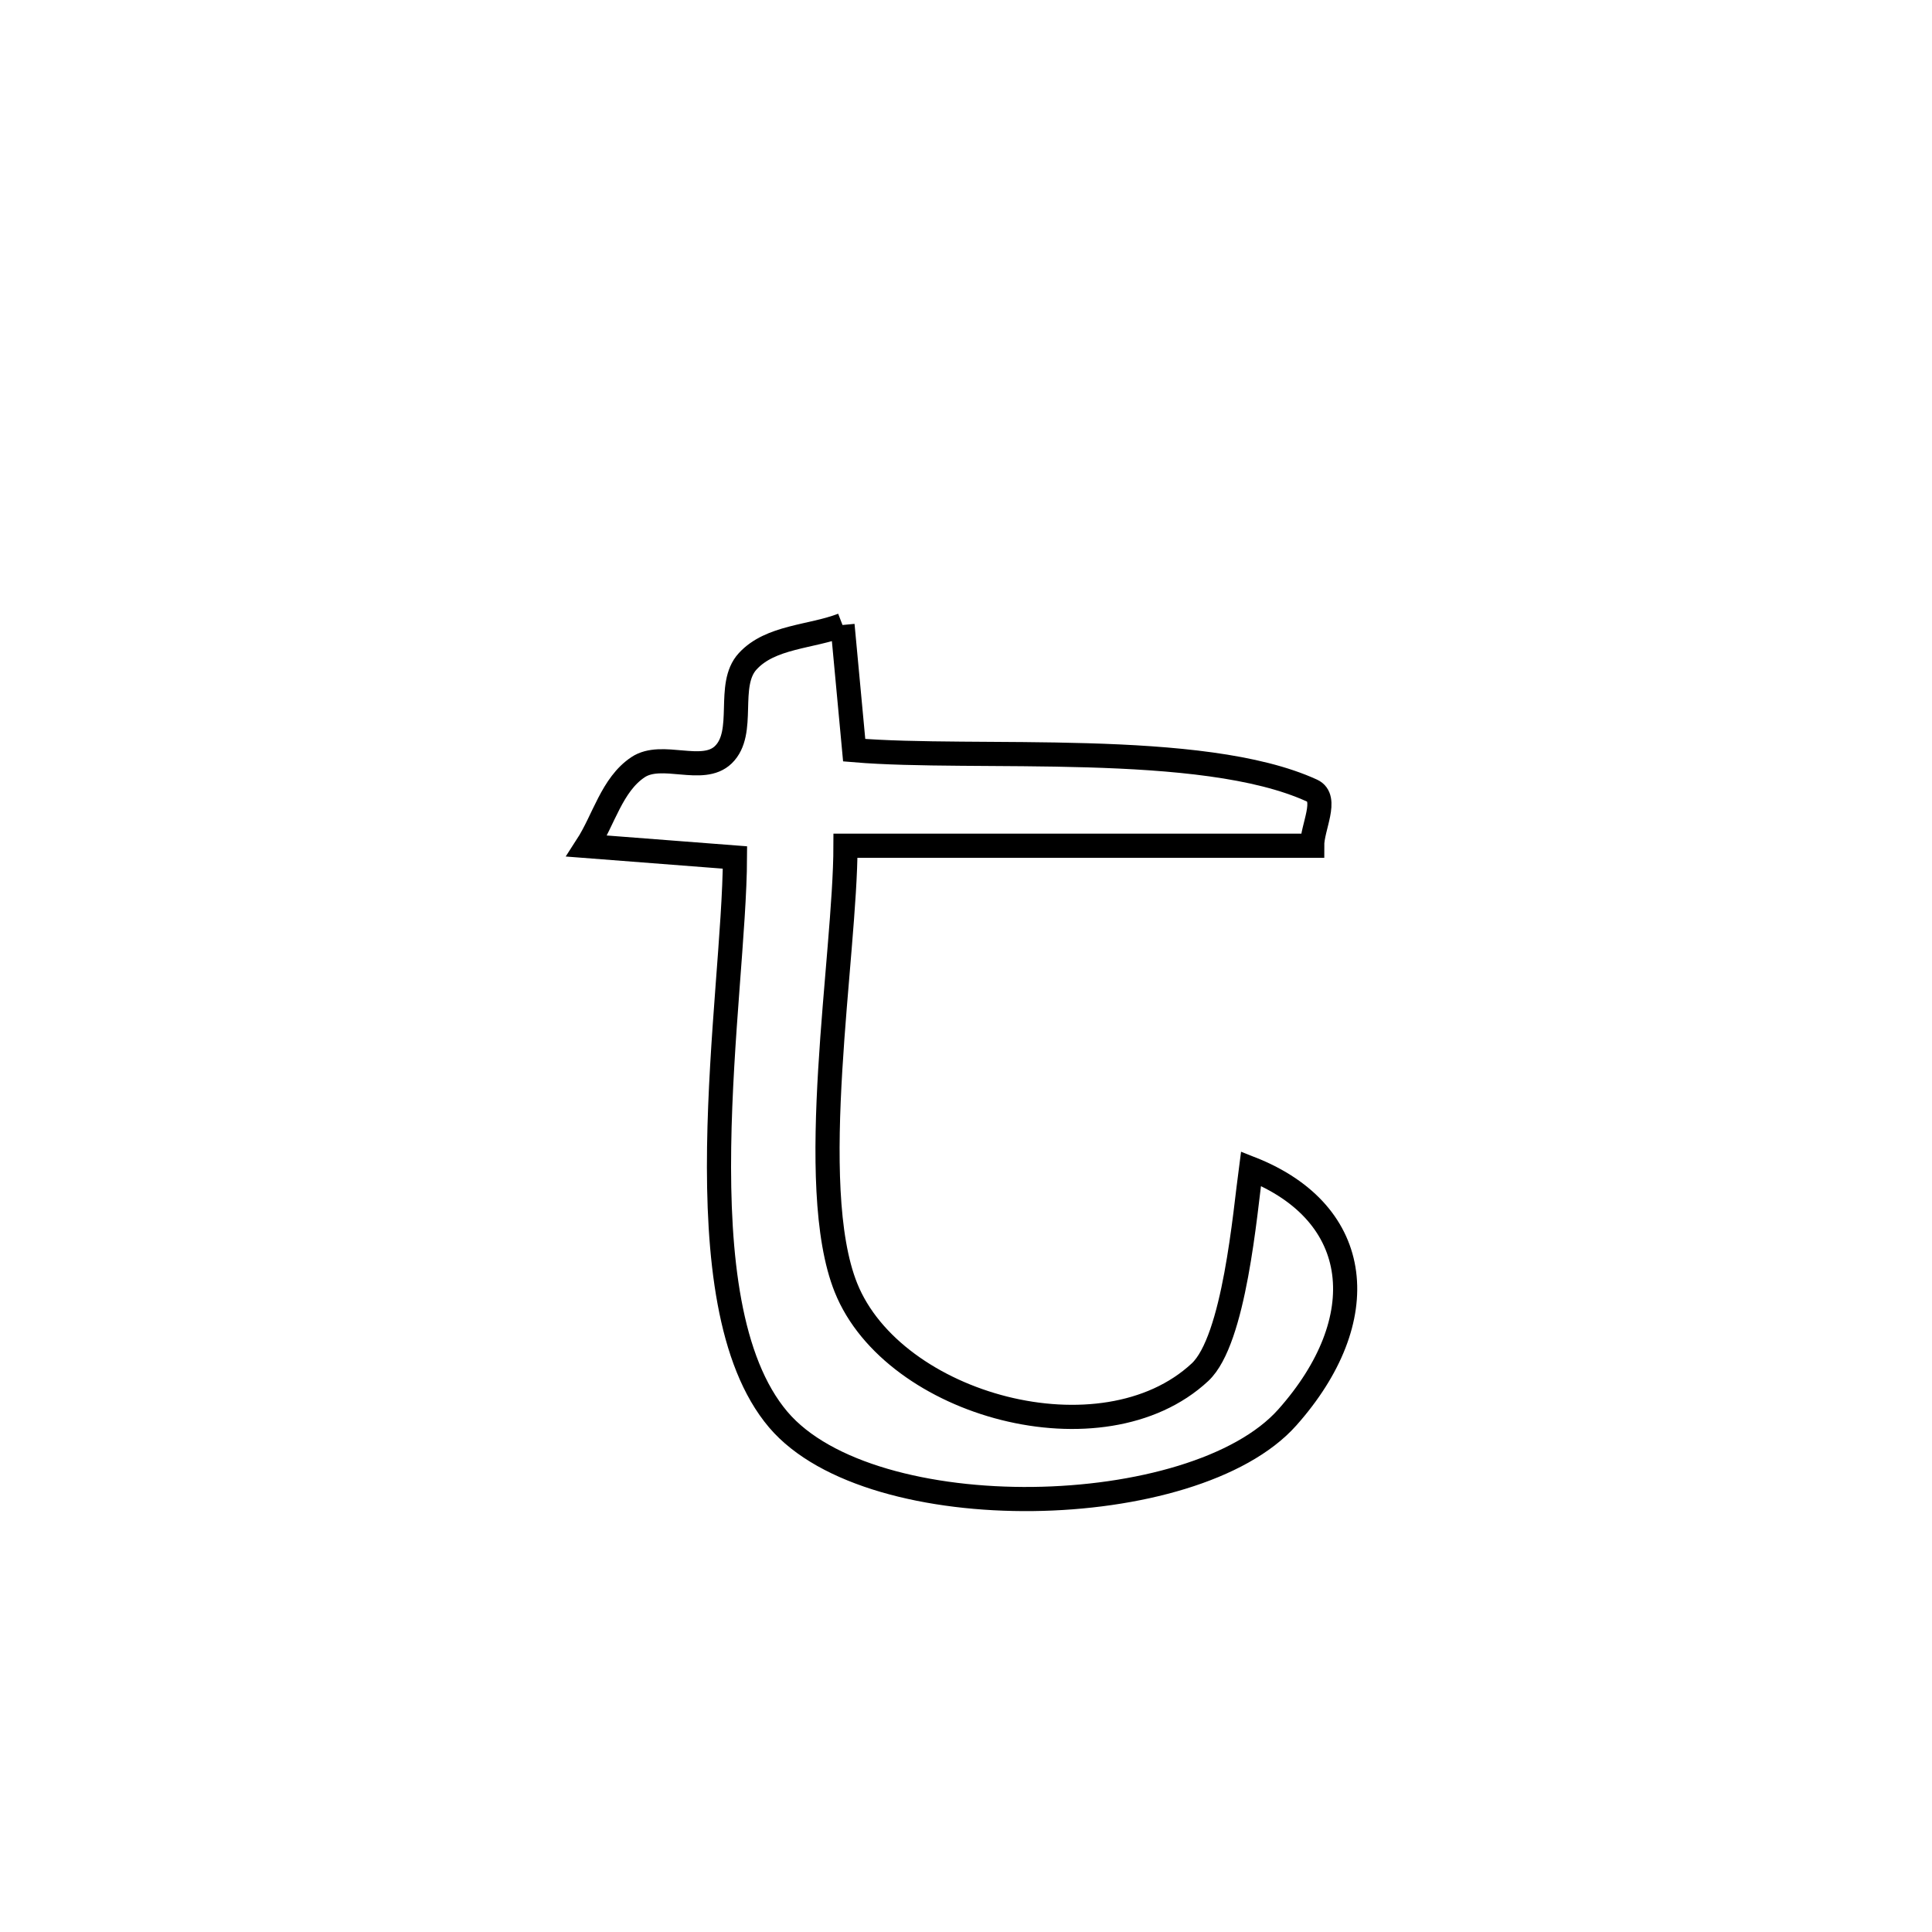 <svg xmlns="http://www.w3.org/2000/svg" viewBox="0.0 0.0 24.0 24.0" height="200px" width="200px"><path fill="none" stroke="black" stroke-width=".3" stroke-opacity="1.0"  filling="0" d="M10.466 7.764 L10.466 7.764 C10.515 8.282 10.563 8.801 10.611 9.319 L10.611 9.319 C12.114 9.446 14.931 9.194 16.298 9.821 C16.505 9.916 16.299 10.277 16.3 10.506 L16.3 10.506 C14.367 10.506 12.435 10.506 10.503 10.506 L10.503 10.506 C10.501 11.88 9.998 14.724 10.509 15.997 C11.098 17.464 13.697 18.173 14.907 17.046 C15.336 16.646 15.467 15.06 15.54 14.517 L15.54 14.517 C16.945 15.072 17.071 16.393 15.992 17.607 C14.836 18.908 10.828 19.001 9.668 17.635 C8.433 16.179 9.123 12.391 9.13 10.652 L9.13 10.652 C8.517 10.605 7.903 10.558 7.29 10.51 L7.29 10.51 C7.501 10.184 7.601 9.747 7.925 9.531 C8.222 9.332 8.728 9.624 8.985 9.376 C9.273 9.098 9.017 8.509 9.288 8.215 C9.572 7.905 10.074 7.915 10.466 7.764 L10.466 7.764"></path></svg>